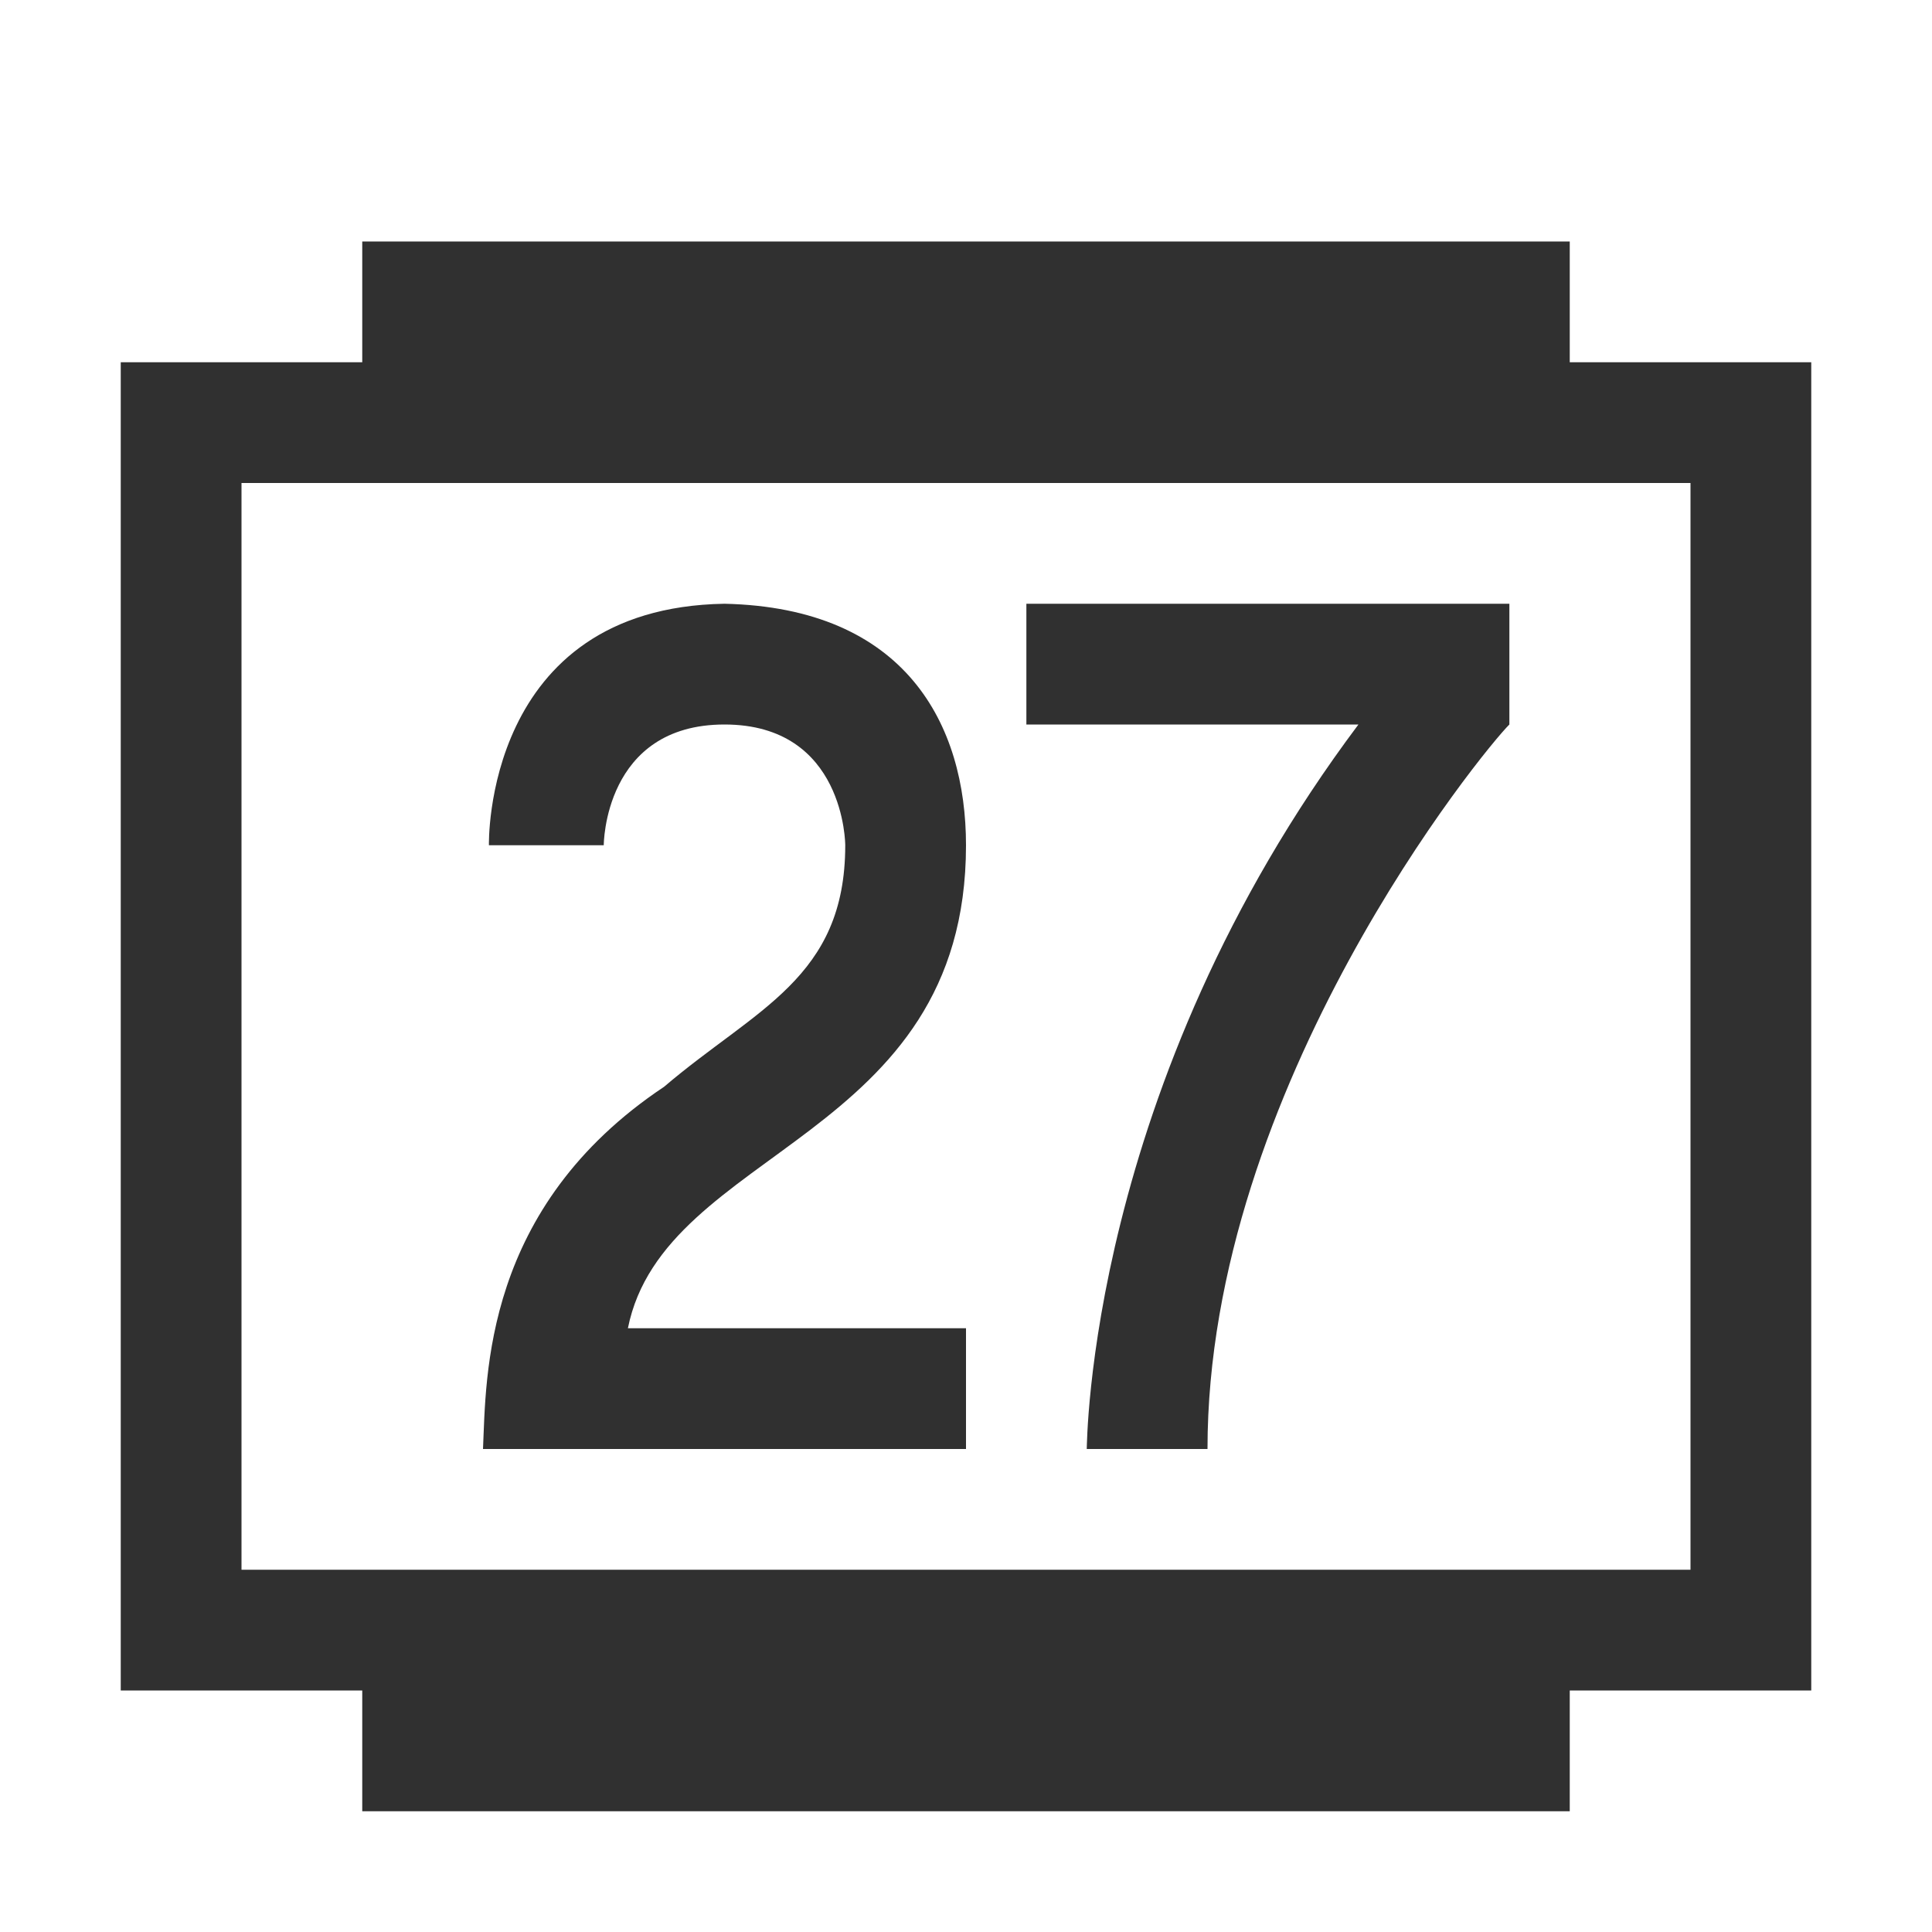 <svg width="16" height="16" version="1.1" viewBox="0 0 16 16" xmlns="http://www.w3.org/2000/svg">
<title>日历-16px</title>
<path d="m3 2v1h-2v0.5 10.5h2v1h10v-1h2v-11h-2v-1h-10zm-1 2h12v9h-12v-9z" fill="#303030" fill-rule="evenodd"/>
<path d="m5.5 9c0.756-0.646 1.5-0.898 1.5-2 0 0 0-1-1-1s-1 1-1 1h-0.951s-0.049-1.967 1.951-2c1.5 0.033 2 1 2 2 0 2.448-2.5 2.5-2.8 4h2.8v1h-4c0.027-0.6 0-2 1.5-3zm7-4v1c-0.21 0.206-2.5 3-2.5 6h-1c3e-3 -0.017 0-3 2.25-6h-2.75v-1z" fill="#303030" fill-rule="evenodd"/>
</svg>
